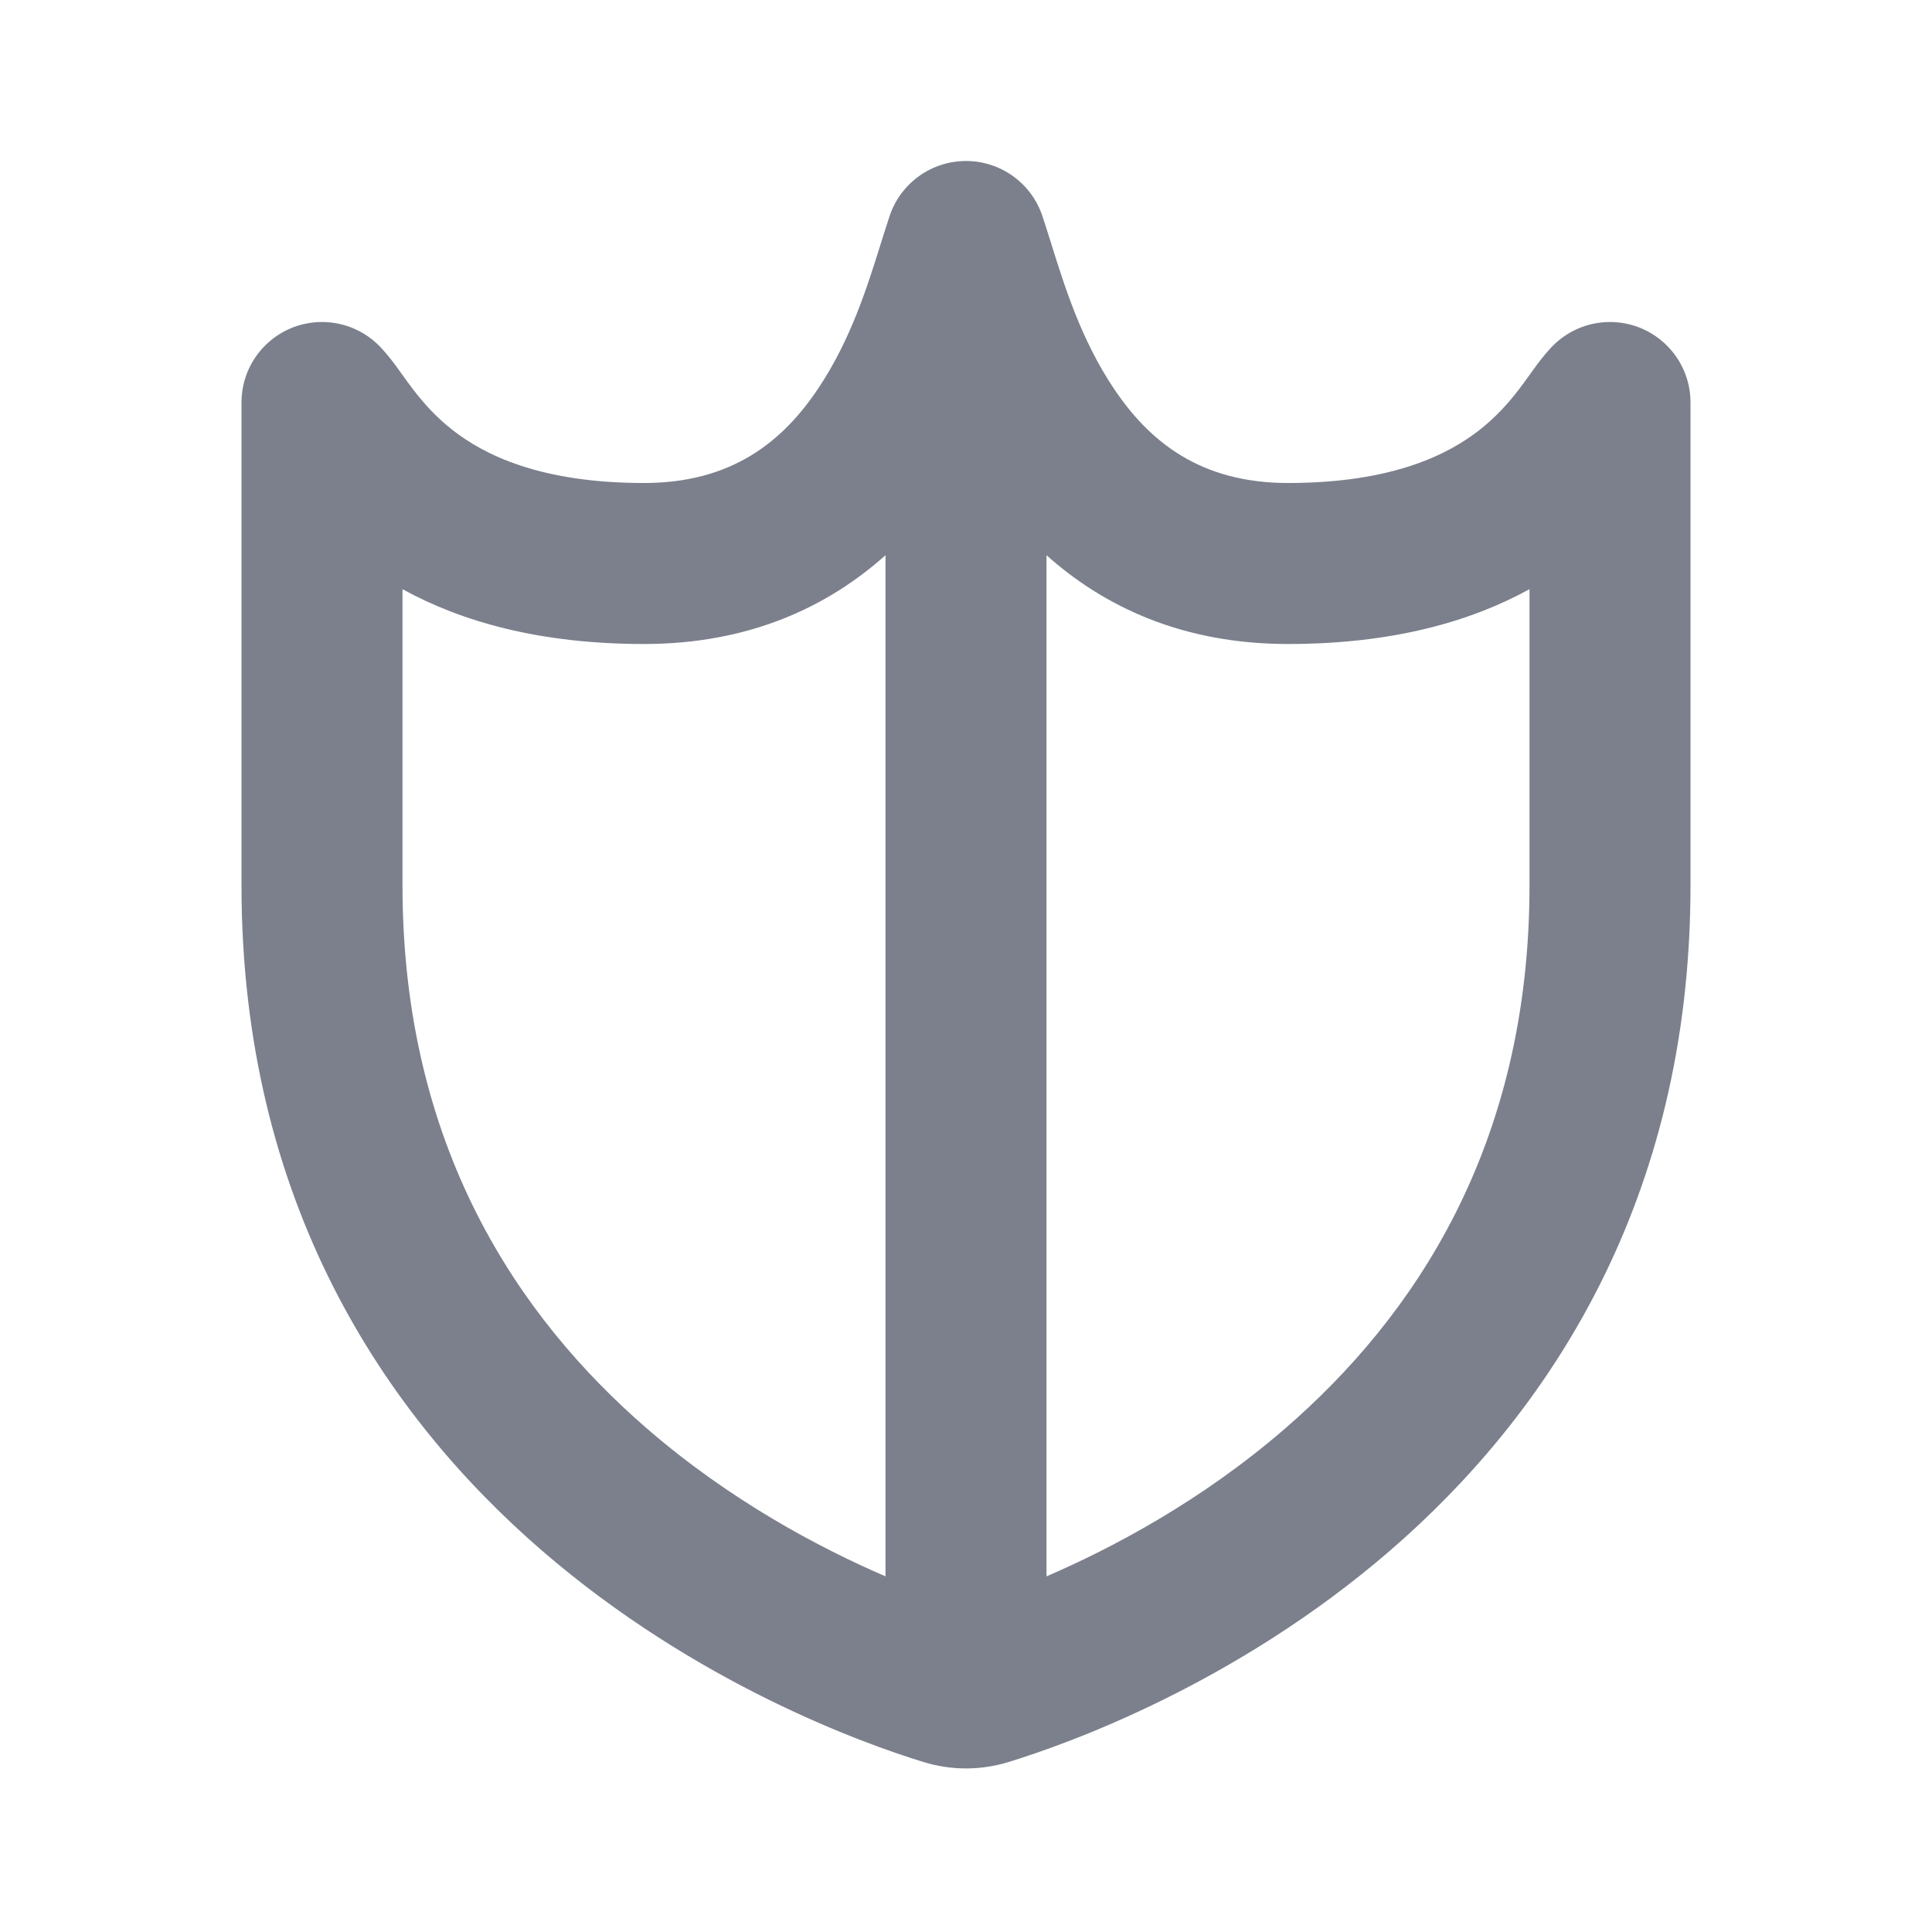 <svg width="24" height="24" viewBox="0 0 24 24" fill="none" xmlns="http://www.w3.org/2000/svg">
<path fill-rule="evenodd" clip-rule="evenodd" d="M12.949 2.684C12.813 2.275 12.43 2 12 2C11.57 2 11.187 2.275 11.051 2.684C11.016 2.789 10.981 2.901 10.944 3.018C10.774 3.562 10.569 4.219 10.168 4.82C9.723 5.488 9.089 6 8 6C6.703 6 6.009 5.646 5.618 5.339C5.412 5.177 5.261 5.005 5.136 4.843C5.085 4.777 5.043 4.718 4.996 4.653L4.955 4.596L4.951 4.59C4.906 4.528 4.826 4.418 4.733 4.319C4.55 4.123 4.289 4 4 4C3.448 4 3 4.447 3 5V11C3 14.933 4.781 17.575 6.731 19.261C8.655 20.924 10.744 21.665 11.47 21.888C11.818 21.995 12.182 21.995 12.53 21.888C13.256 21.665 15.345 20.924 17.269 19.261C19.219 17.575 21 14.933 21 11V5L21 4.998C20.999 4.447 20.552 4 20 4C19.711 4 19.45 4.123 19.267 4.319C19.174 4.418 19.094 4.528 19.049 4.59L19.045 4.596L19.004 4.653C18.957 4.718 18.915 4.777 18.864 4.843C18.739 5.005 18.588 5.177 18.382 5.339C17.991 5.646 17.297 6 16 6C14.912 6 14.277 5.488 13.832 4.82C13.431 4.219 13.226 3.562 13.056 3.018C13.019 2.901 12.984 2.789 12.949 2.684ZM19 7.319C18.269 7.721 17.298 8 16 8C14.691 8 13.716 7.537 13 6.897V19.582C13.819 19.229 14.924 18.645 15.961 17.748C17.561 16.364 19 14.243 19 11V7.319ZM11 19.582V6.897C10.284 7.537 9.309 8 8 8C6.702 8 5.731 7.721 5 7.319V11C5 14.243 6.439 16.364 8.039 17.748C9.076 18.645 10.181 19.229 11 19.582Z" fill="#7B808C"/>
</svg>
